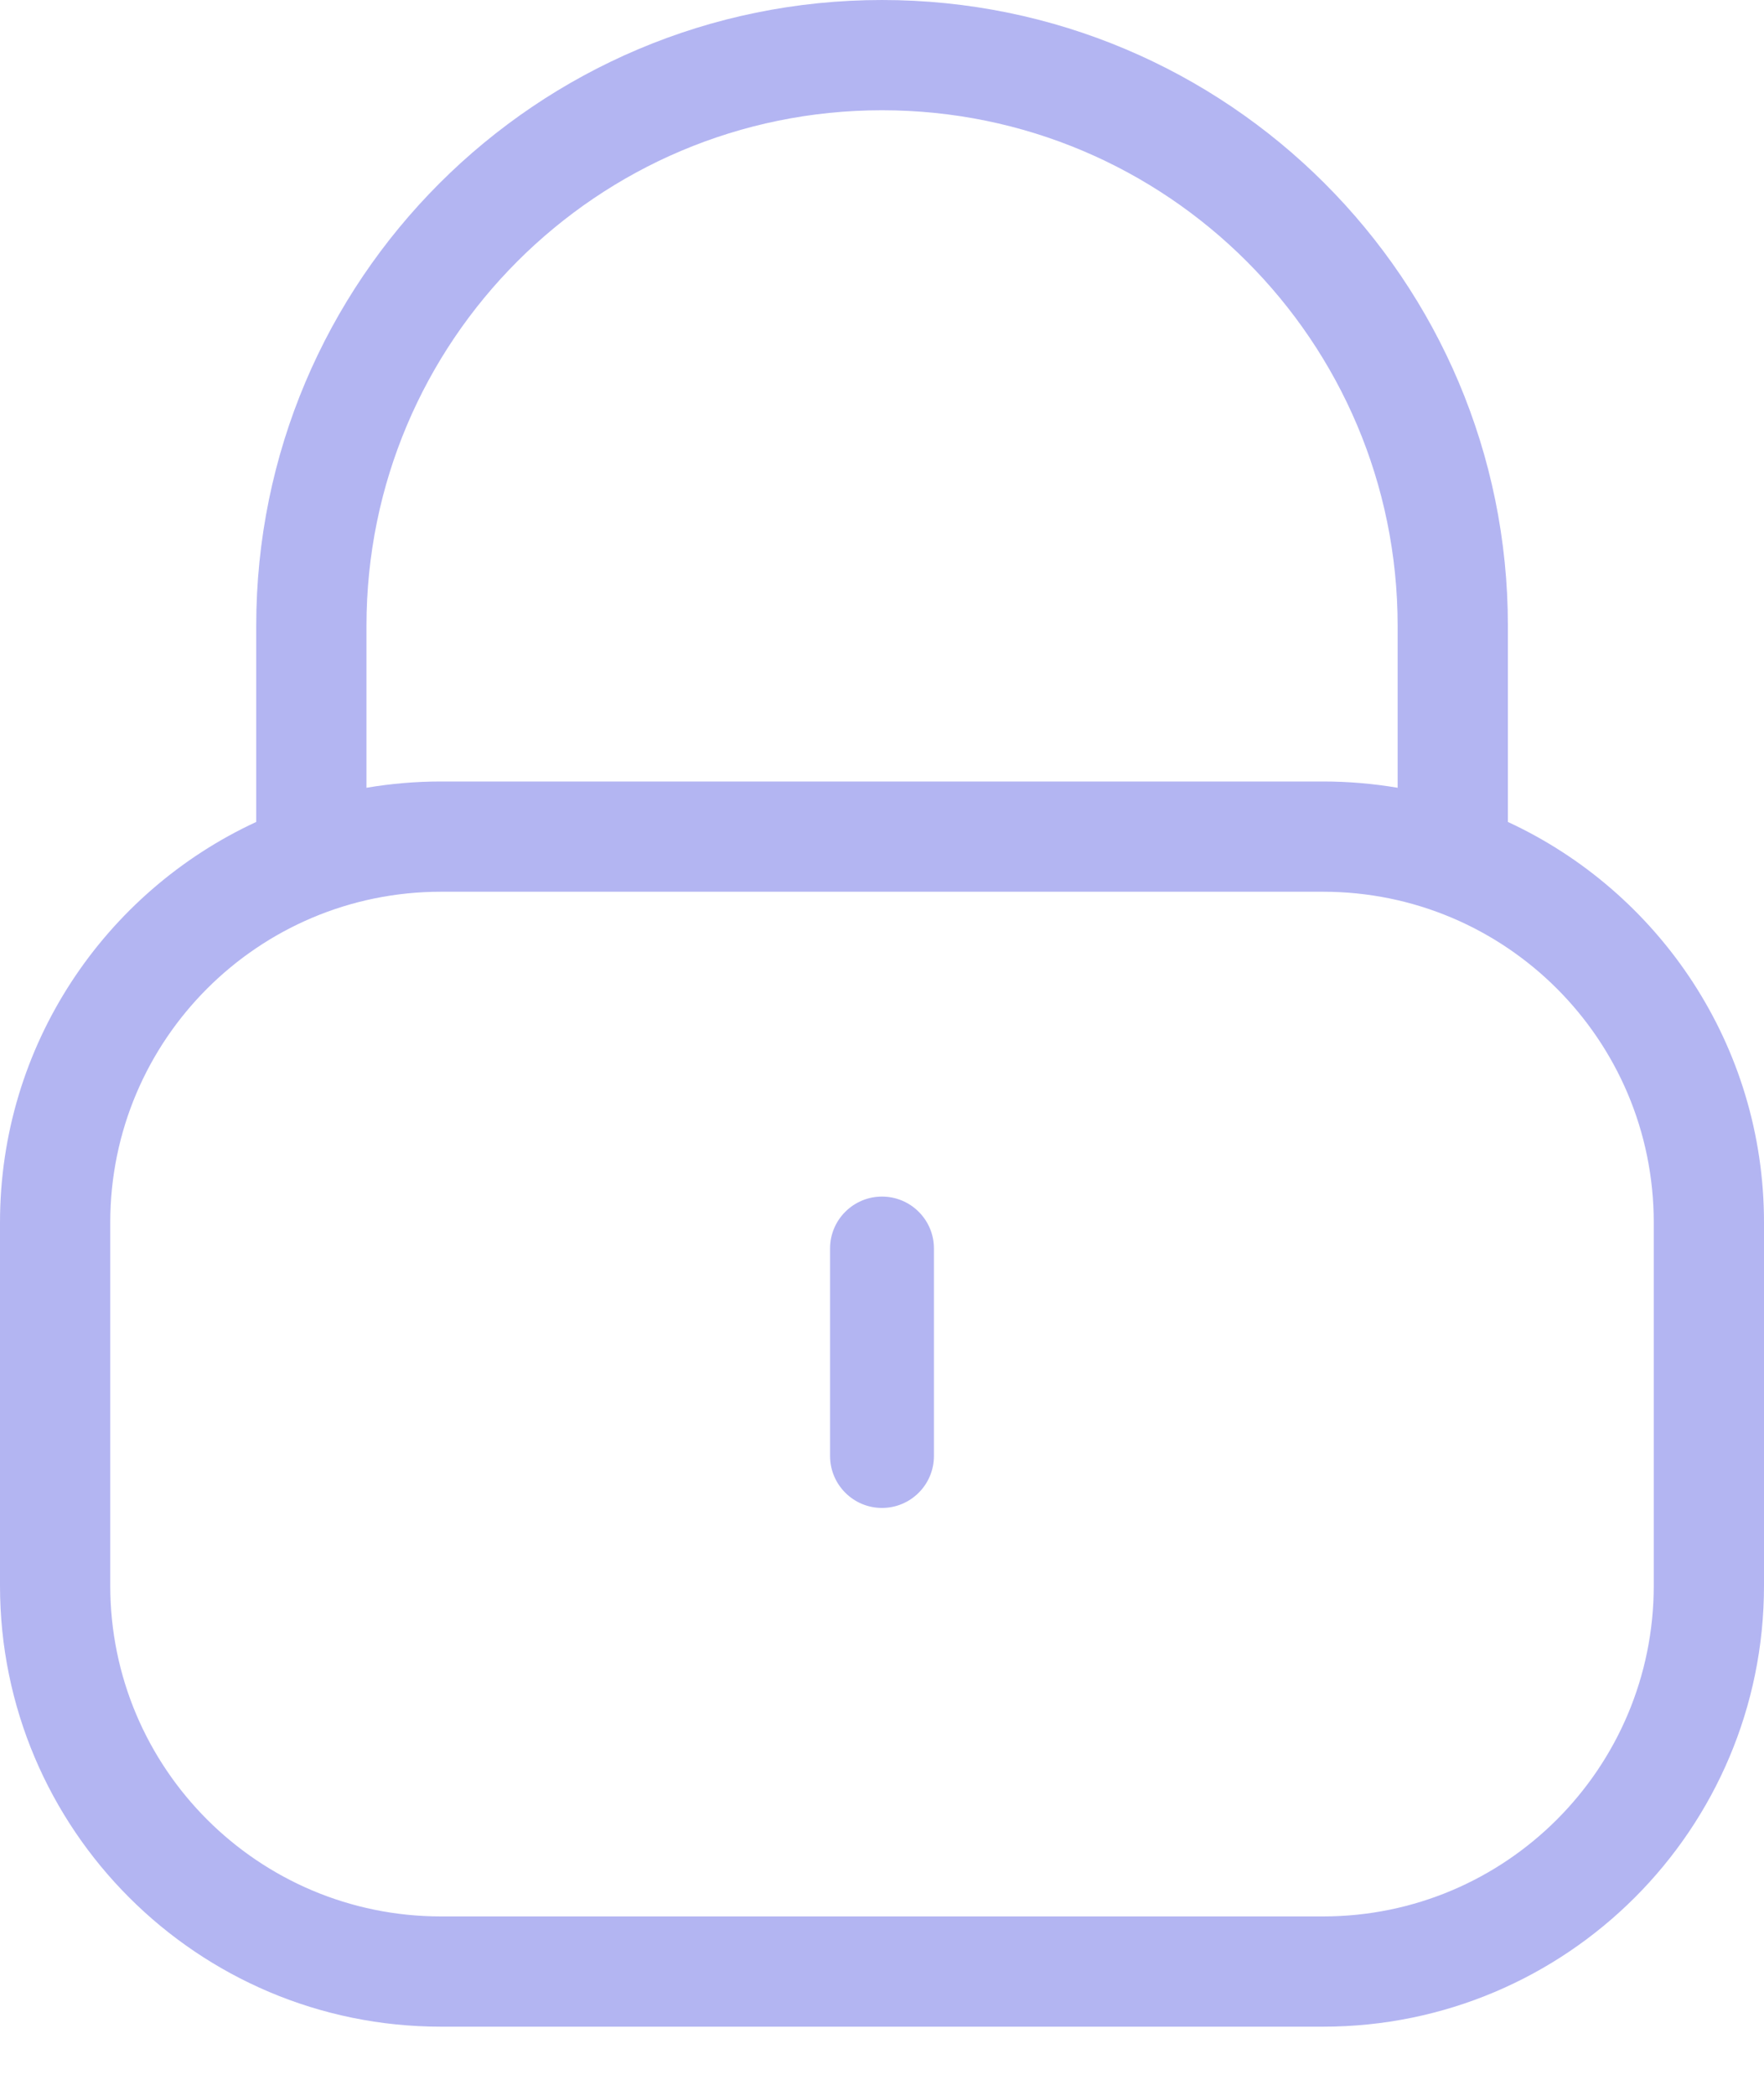 <svg width="16" height="19" viewBox="0 0 16 19" fill="none" xmlns="http://www.w3.org/2000/svg">
<path id="&#233;&#148;&#129;&#229;&#174;&#154;" fill-rule="evenodd" clip-rule="evenodd" d="M2.324 5.676C2.324 2.541 4.865 0 8 0C11.135 0 13.677 2.541 13.677 5.676V7.455C15.048 8.09 16 9.478 16 11.088V14.382C16 16.591 14.209 18.382 12 18.382H4C1.791 18.382 0 16.591 0 14.382V11.088C0 9.478 0.952 8.09 2.324 7.455V6.618V5.676ZM12.677 5.676V7.145C12.457 7.108 12.231 7.088 12 7.088H4C3.769 7.088 3.543 7.108 3.324 7.145V6.618V5.676C3.324 3.094 5.417 1 8 1C10.583 1 12.677 3.094 12.677 5.676ZM4 8.088C2.343 8.088 1 9.431 1 11.088V14.382C1 16.039 2.343 17.382 4 17.382H12C13.657 17.382 15 16.039 15 14.382V11.088C15 9.431 13.657 8.088 12 8.088H4ZM7.529 12.963V11.566V11.323C7.529 11.064 7.74 10.853 8 10.853C8.26 10.853 8.471 11.064 8.471 11.323V11.566V12.963V13.206C8.471 13.466 8.26 13.677 8 13.677C7.74 13.677 7.529 13.466 7.529 13.206V12.963Z" fill="#B3B5F2"/>
</svg>
